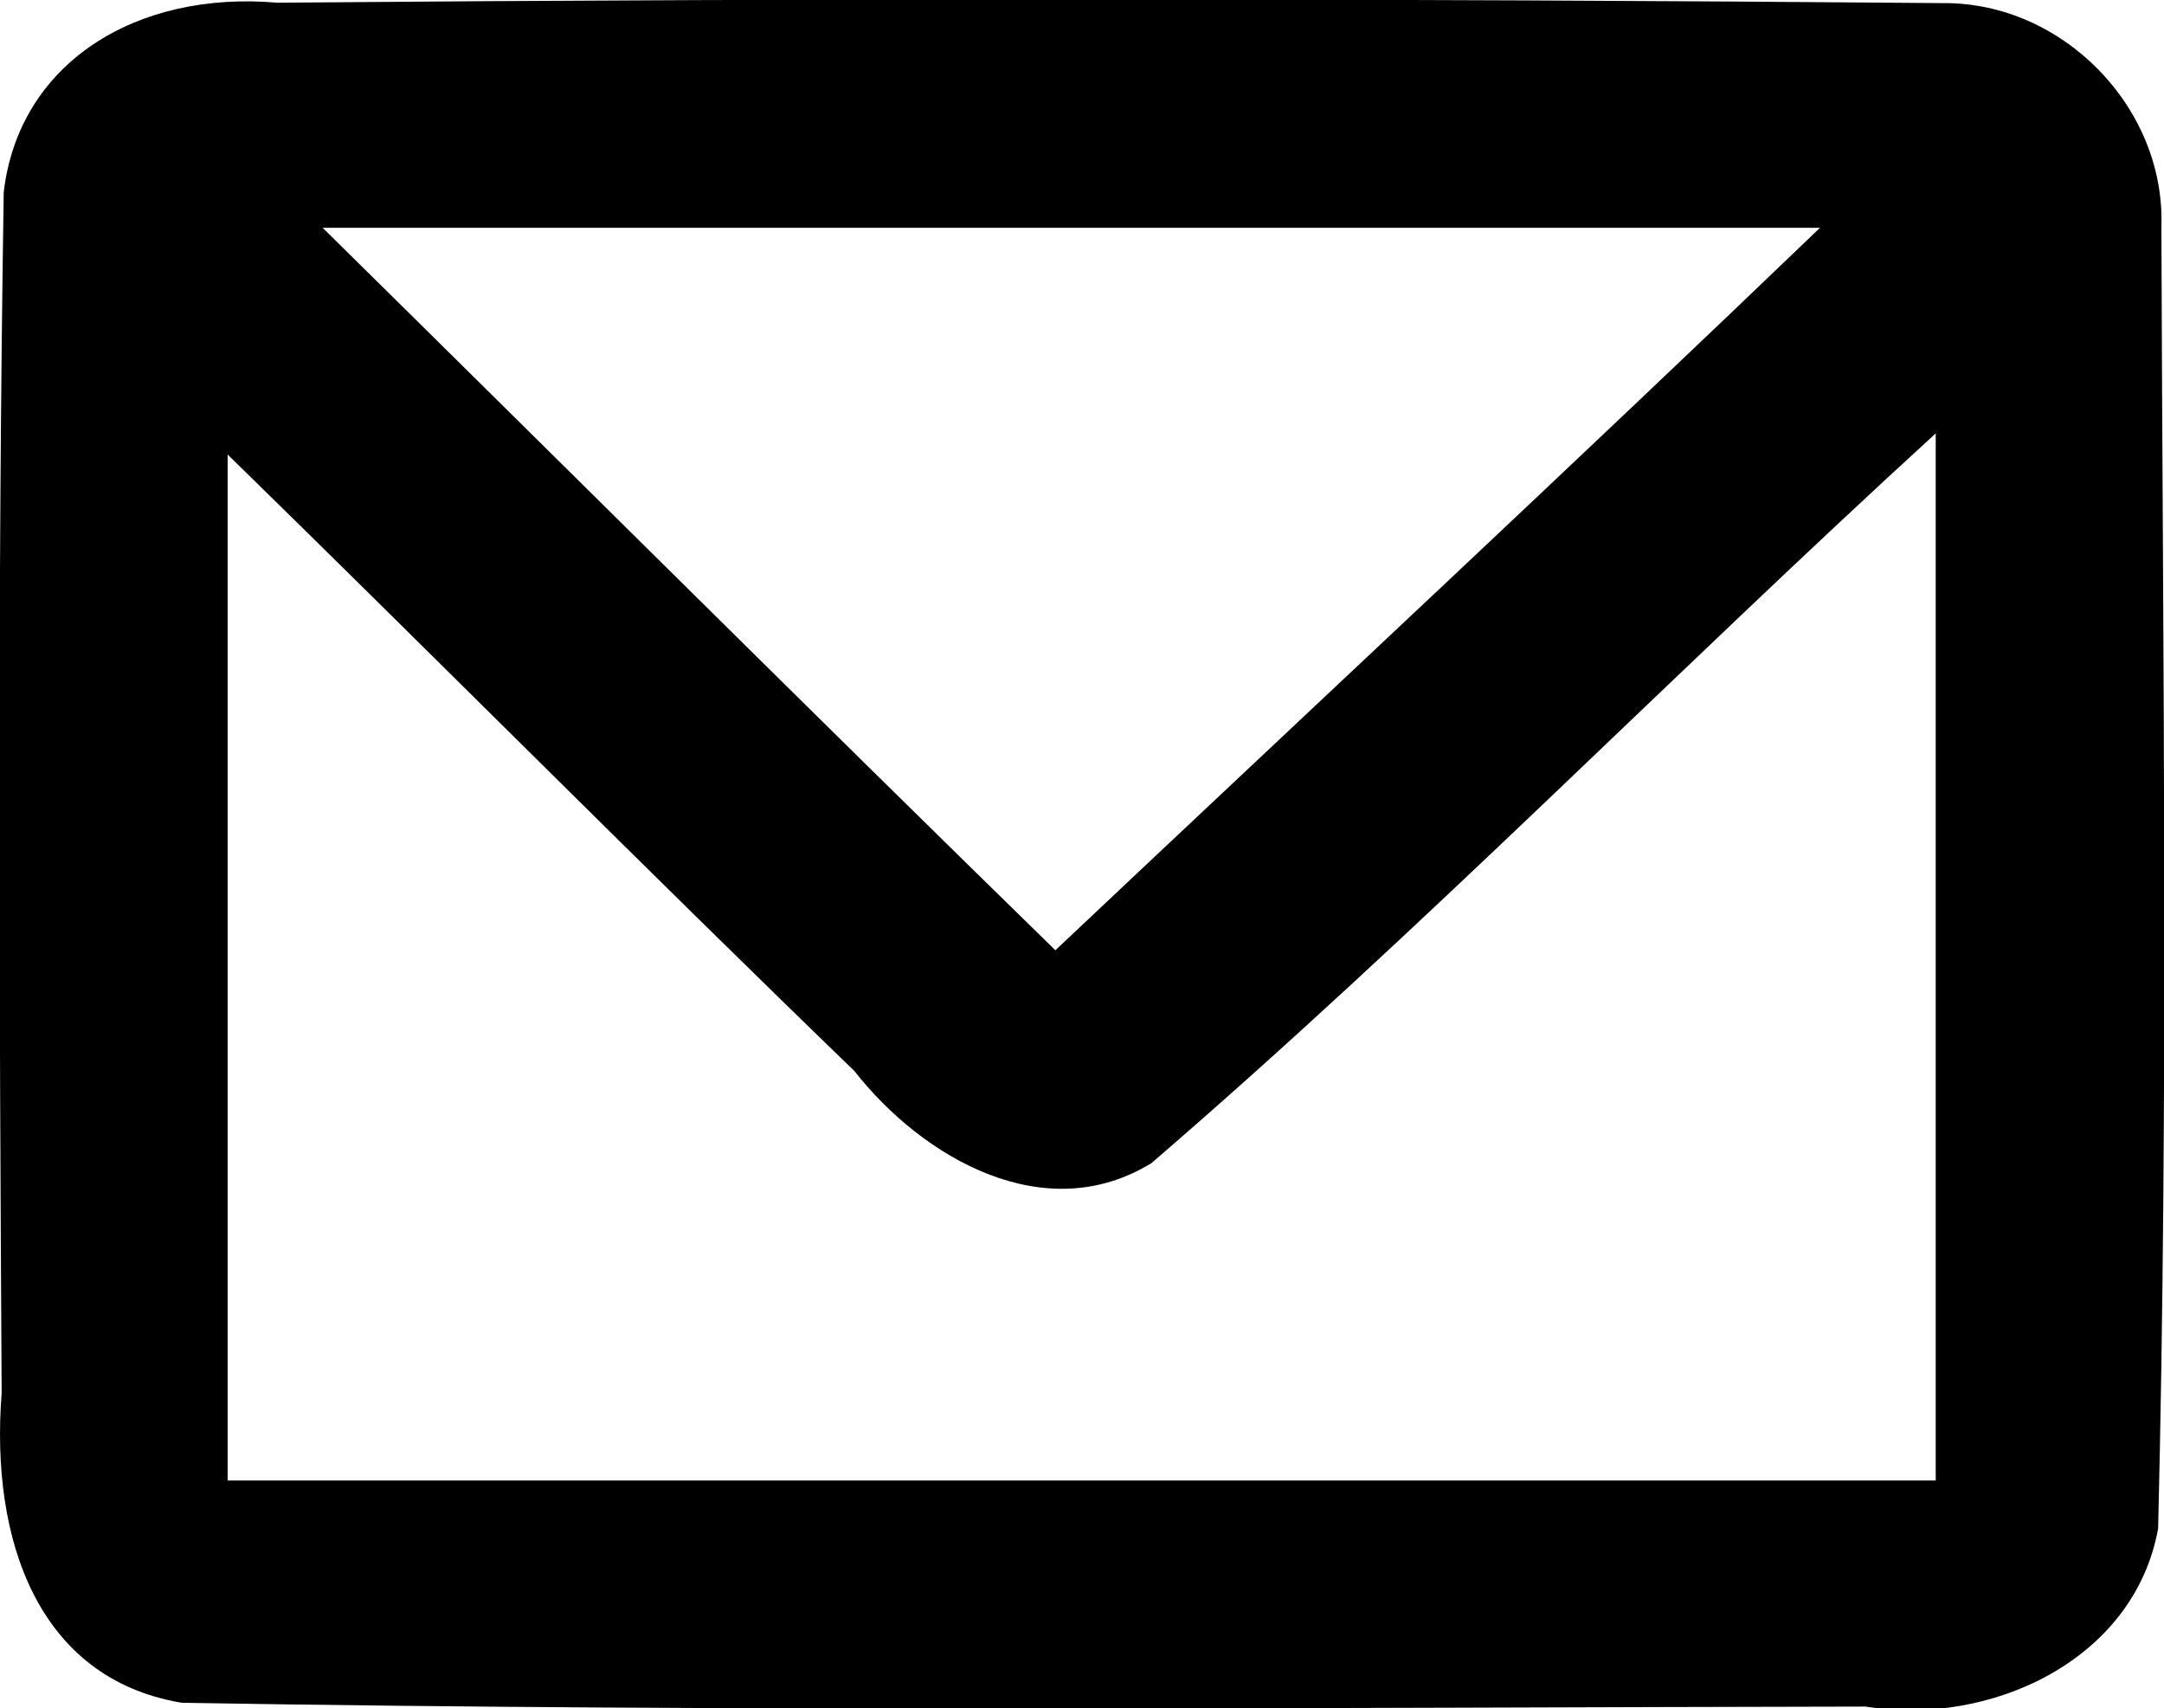 <?xml version="1.0" encoding="UTF-8" standalone="no"?>
<svg
   xmlns:dc="http://purl.org/dc/elements/1.1/"
   xmlns:cc="http://creativecommons.org/ns#"
   xmlns:rdf="http://www.w3.org/1999/02/22-rdf-syntax-ns#"
   xmlns:svg="http://www.w3.org/2000/svg"
   xmlns="http://www.w3.org/2000/svg"
   xmlns:sodipodi="http://sodipodi.sourceforge.net/DTD/sodipodi-0.dtd"
   xmlns:inkscape="http://www.inkscape.org/namespaces/inkscape"
   version="1.1"
   id="svg2"
   width="608.122"
   height="479.942"
   viewBox="0 0 608.122 479.942"
   sodipodi:docname="email.svg"
   inkscape:version="1.0.1 (3bc2e813f5, 2020-09-07, custom)">
  <defs
     id="defs6" />
  <sodipodi:namedview
     pagecolor="#ffffff"
     bordercolor="#666666"
     borderopacity="1"
     objecttolerance="10"
     gridtolerance="10"
     guidetolerance="10"
     inkscape:pageopacity="0"
     inkscape:pageshadow="2"
     inkscape:window-width="1920"
     inkscape:window-height="1004"
     id="namedview4"
     showgrid="false"
     fit-margin-top="0"
     fit-margin-left="0"
     fit-margin-right="0"
     fit-margin-bottom="0"
     inkscape:zoom="0.74481715"
     inkscape:cx="10.078908"
     inkscape:cy="-1.9443076"
     inkscape:window-x="0"
     inkscape:window-y="0"
     inkscape:window-maximized="1"
     inkscape:current-layer="layer1" />
  <g
     inkscape:groupmode="layer"
     id="layer1"
     inkscape:label="trace"
     transform="translate(-80.029,-143.991)"
     style="display:inline">
    <path
       id="path2001"
       style="fill:#000000"
       d="M 130.675,622.373 C 90.777,615.48 77.264,576.755 80.494,535.446 79.855,422.949 79.318,310.44 81.076,197.95 c 4.301,-36.281 37.168,-56.656 76.889,-53.199 156.018,-1.332 312.086,-1.196 468.081,0.114 33.582,-0.274 62.591,29.309 61.369,62.947 0.402,121.865 2.053,243.815 -0.914,365.688 -6.745,37.242 -47.518,55.686 -82.243,50.019 -157.594,0.269 -315.257,1.6 -472.808,-1.06 z M 624,265.767 C 549.942,333.443 479.614,405.374 403.617,470.803 373.651,489.246 339.291,469.374 320.142,444.949 260.934,387.704 202.918,329.245 144,271.704 V 560 H 624 Z M 591.478,208 H 170.704 c 68.654,67.646 136.946,135.66 205.901,203 73.518,-69.323 147.197,-137.972 214.874,-203 z"
       sodipodi:nodetypes="ccccccccccccccccccccc" />
  </g>
</svg>
